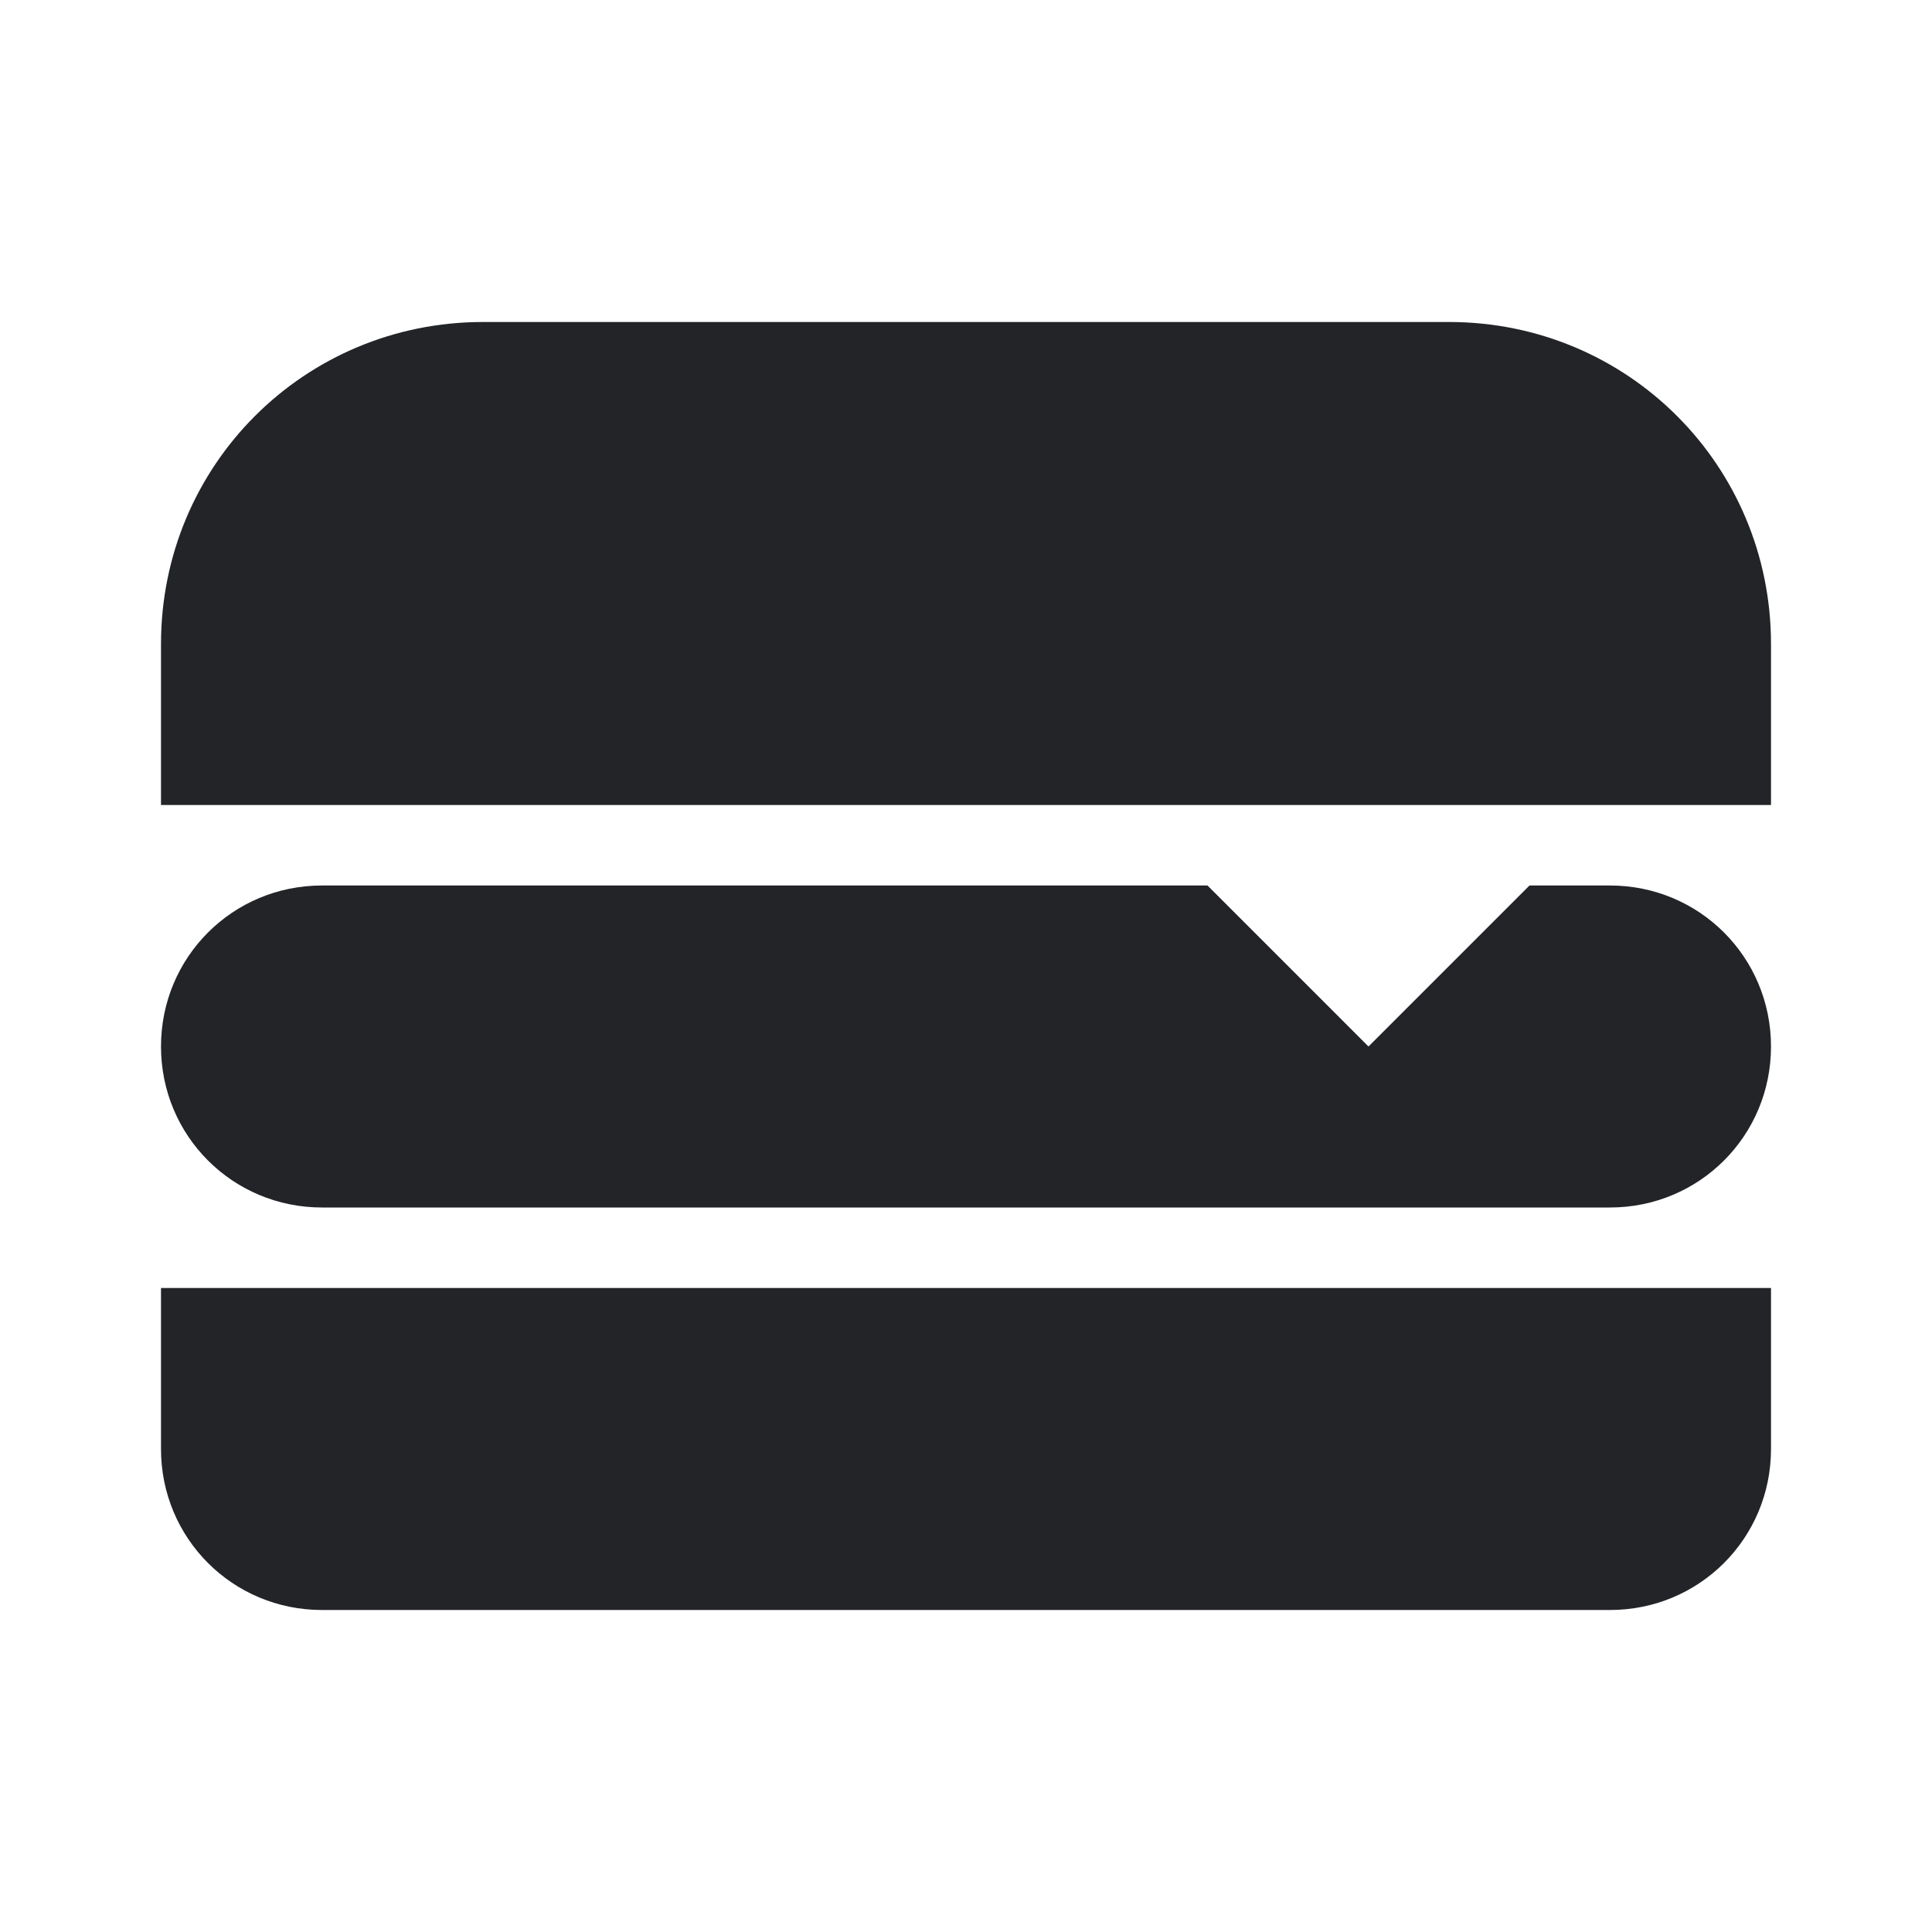 <?xml version="1.0" encoding="UTF-8"?><!DOCTYPE svg PUBLIC "-//W3C//DTD SVG 1.1//EN" "http://www.w3.org/Graphics/SVG/1.1/DTD/svg11.dtd"><svg fill="#222428" xmlns="http://www.w3.org/2000/svg" xmlns:xlink="http://www.w3.org/1999/xlink" version="1.1" id="mdi-hamburger" width="24" height="24" viewBox="0 0 24 24"><path d="M2,16H22V18C22,19.11 21.11,20 20,20H4C2.89,20 2,19.11 2,18V16M6,4H18C20.22,4 22,5.78 22,8V10H2V8C2,5.78 3.78,4 6,4M4,11H15L17,13L19,11H20C21.11,11 22,11.89 22,13C22,14.11 21.11,15 20,15H4C2.89,15 2,14.11 2,13C2,11.89 2.89,11 4,11Z" /></svg>